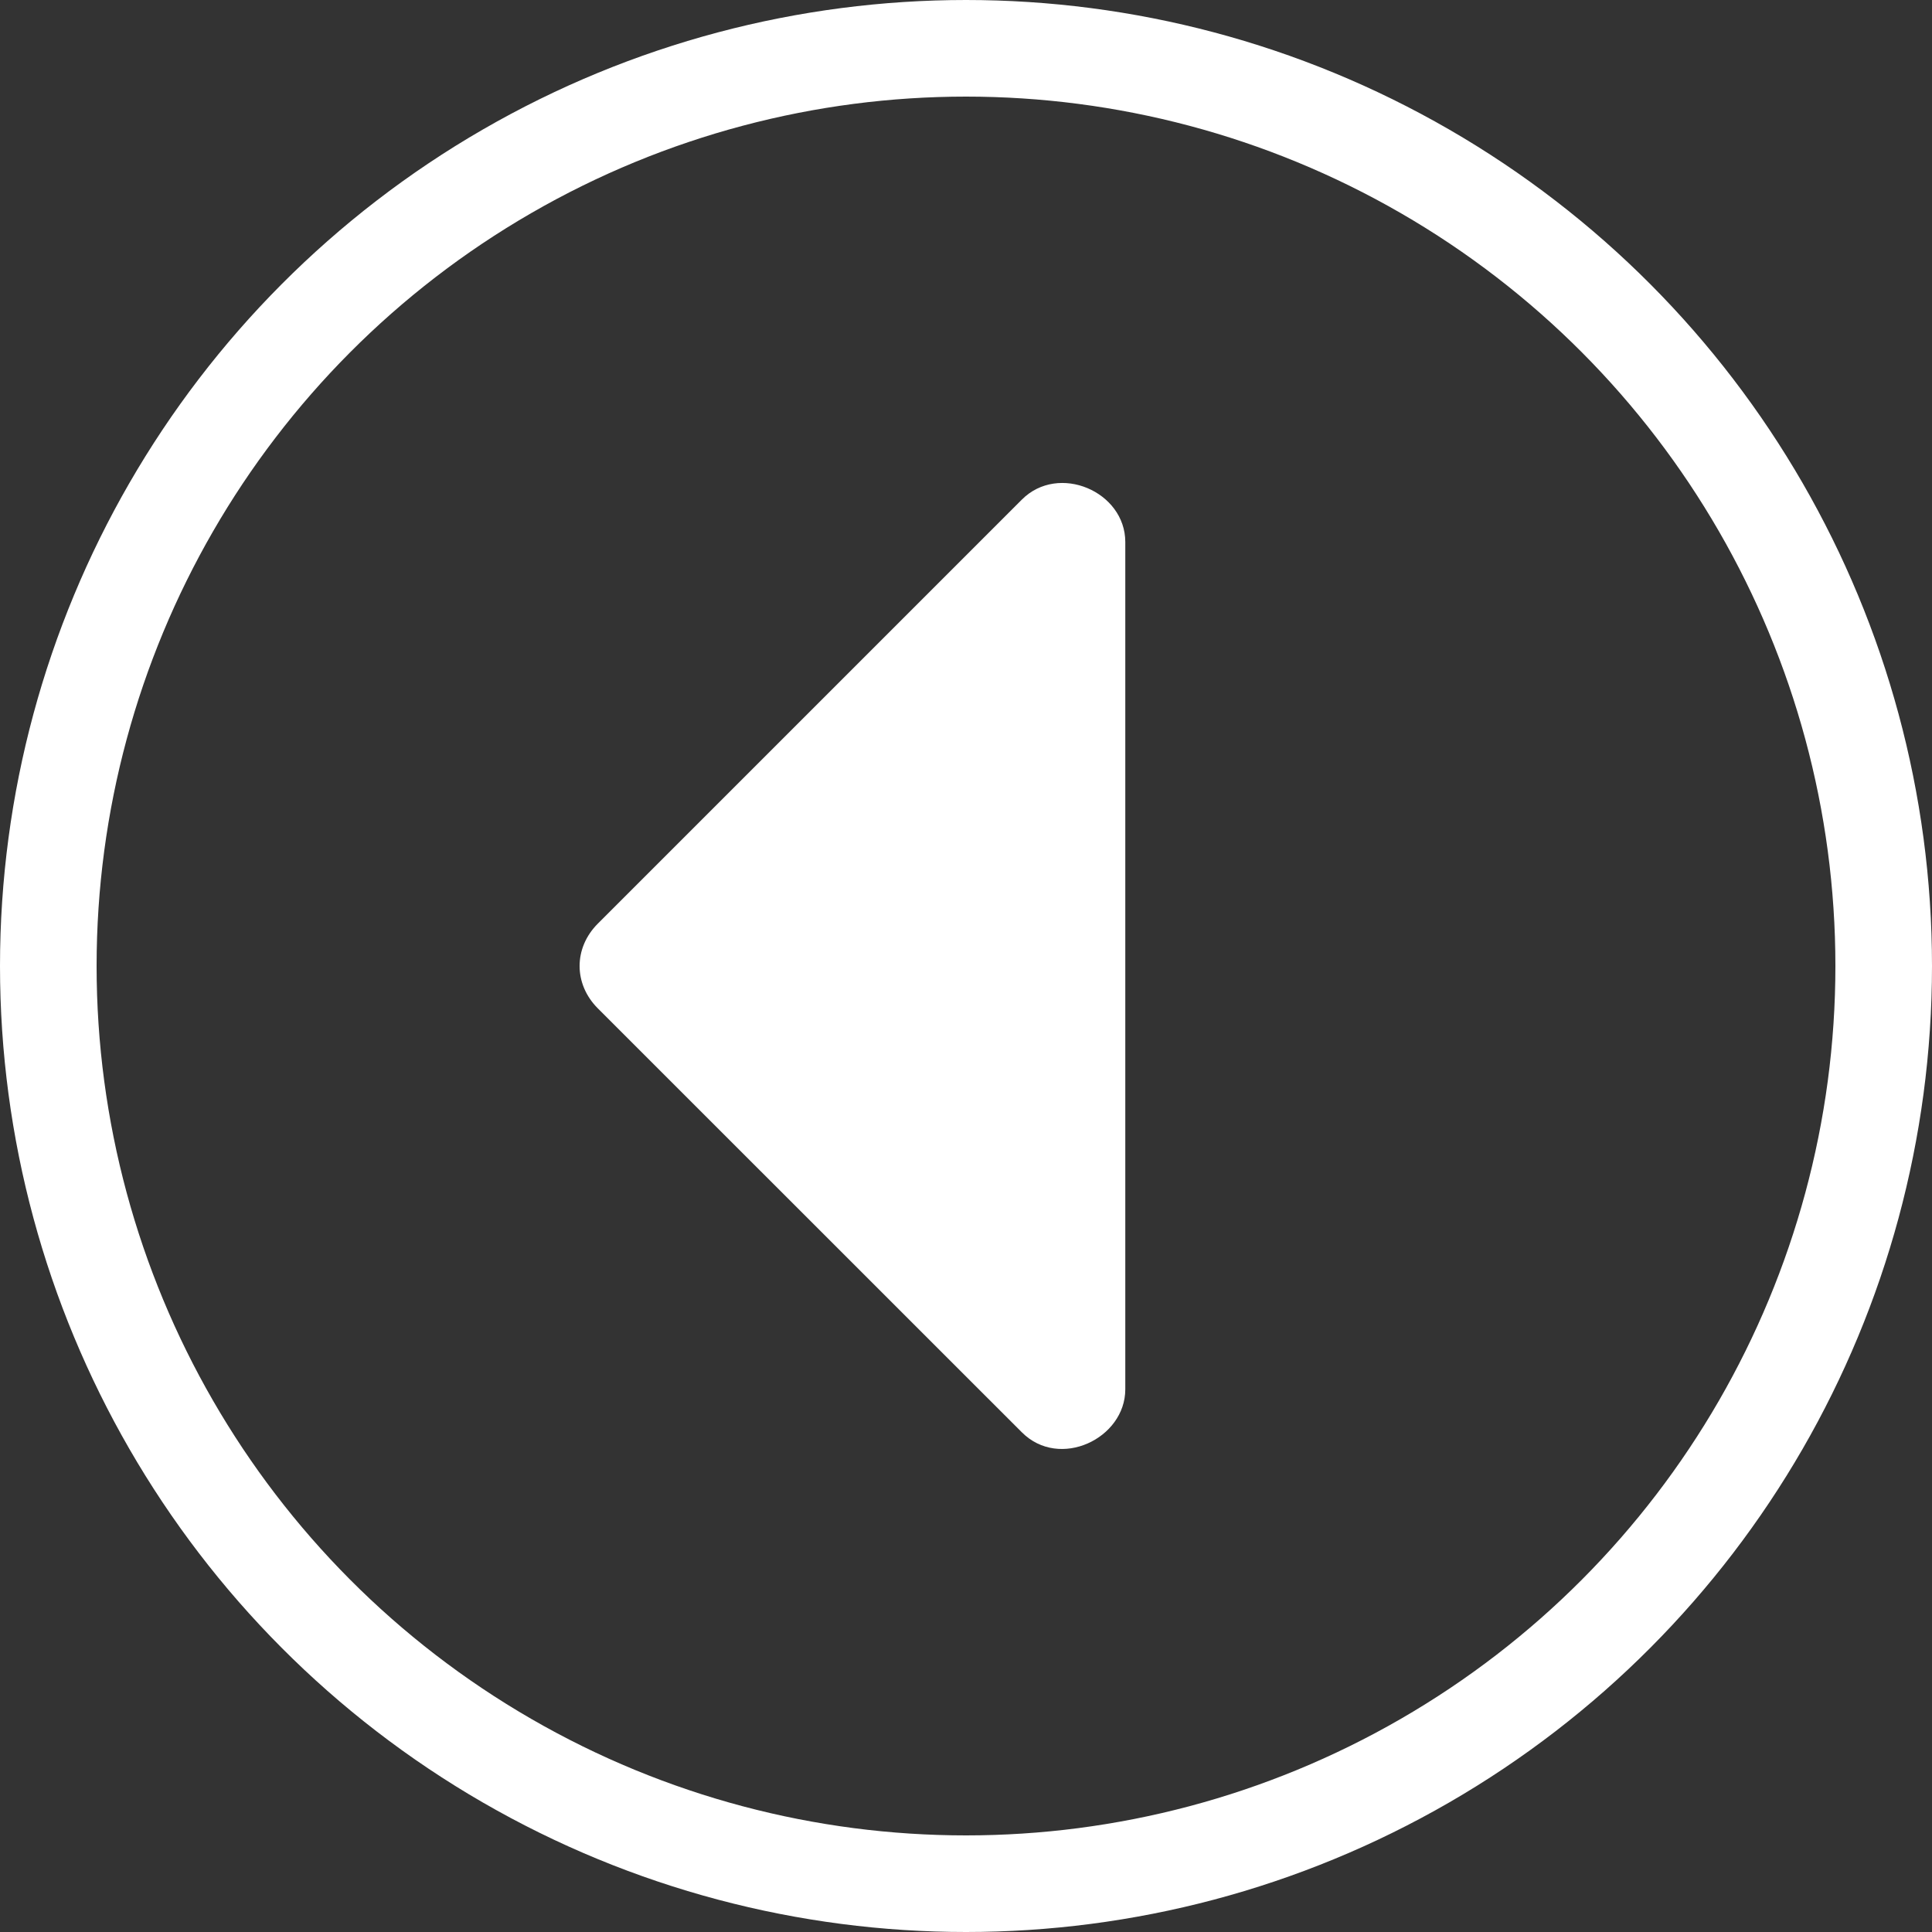 <?xml version="1.0" encoding="UTF-8"?>
<svg width="20px" height="20px" viewBox="0 0 20 20" version="1.1" xmlns="http://www.w3.org/2000/svg" xmlns:xlink="http://www.w3.org/1999/xlink">
    <rect x="0" y="0" width="20" height="20" fill="#333333" stroke="none"/>
    <title>编组 14</title>
    <g id="页面-1" stroke="none" stroke-width="1" fill="none" fill-rule="evenodd">
        <g id="智能巡河-弹窗" transform="translate(-90, -899)">
            <g id="编组-14" transform="translate(90, 899)">
                <circle id="椭圆形" stroke="#FFFFFF" cx="10" cy="10" r="9.5"></circle>
                <path d="M11.649,5.611 C11.649,5.088 10.958,4.791 10.578,5.172 L6.189,9.561 C5.937,9.813 5.937,10.187 6.189,10.439 L10.578,14.827 C10.968,15.218 11.649,14.892 11.649,14.382 L11.649,5.611 L11.649,5.611 Z" id="路径" fill="#FFFFFF" fill-rule="nonzero"></path>
            </g>
        </g>
    </g>
</svg>